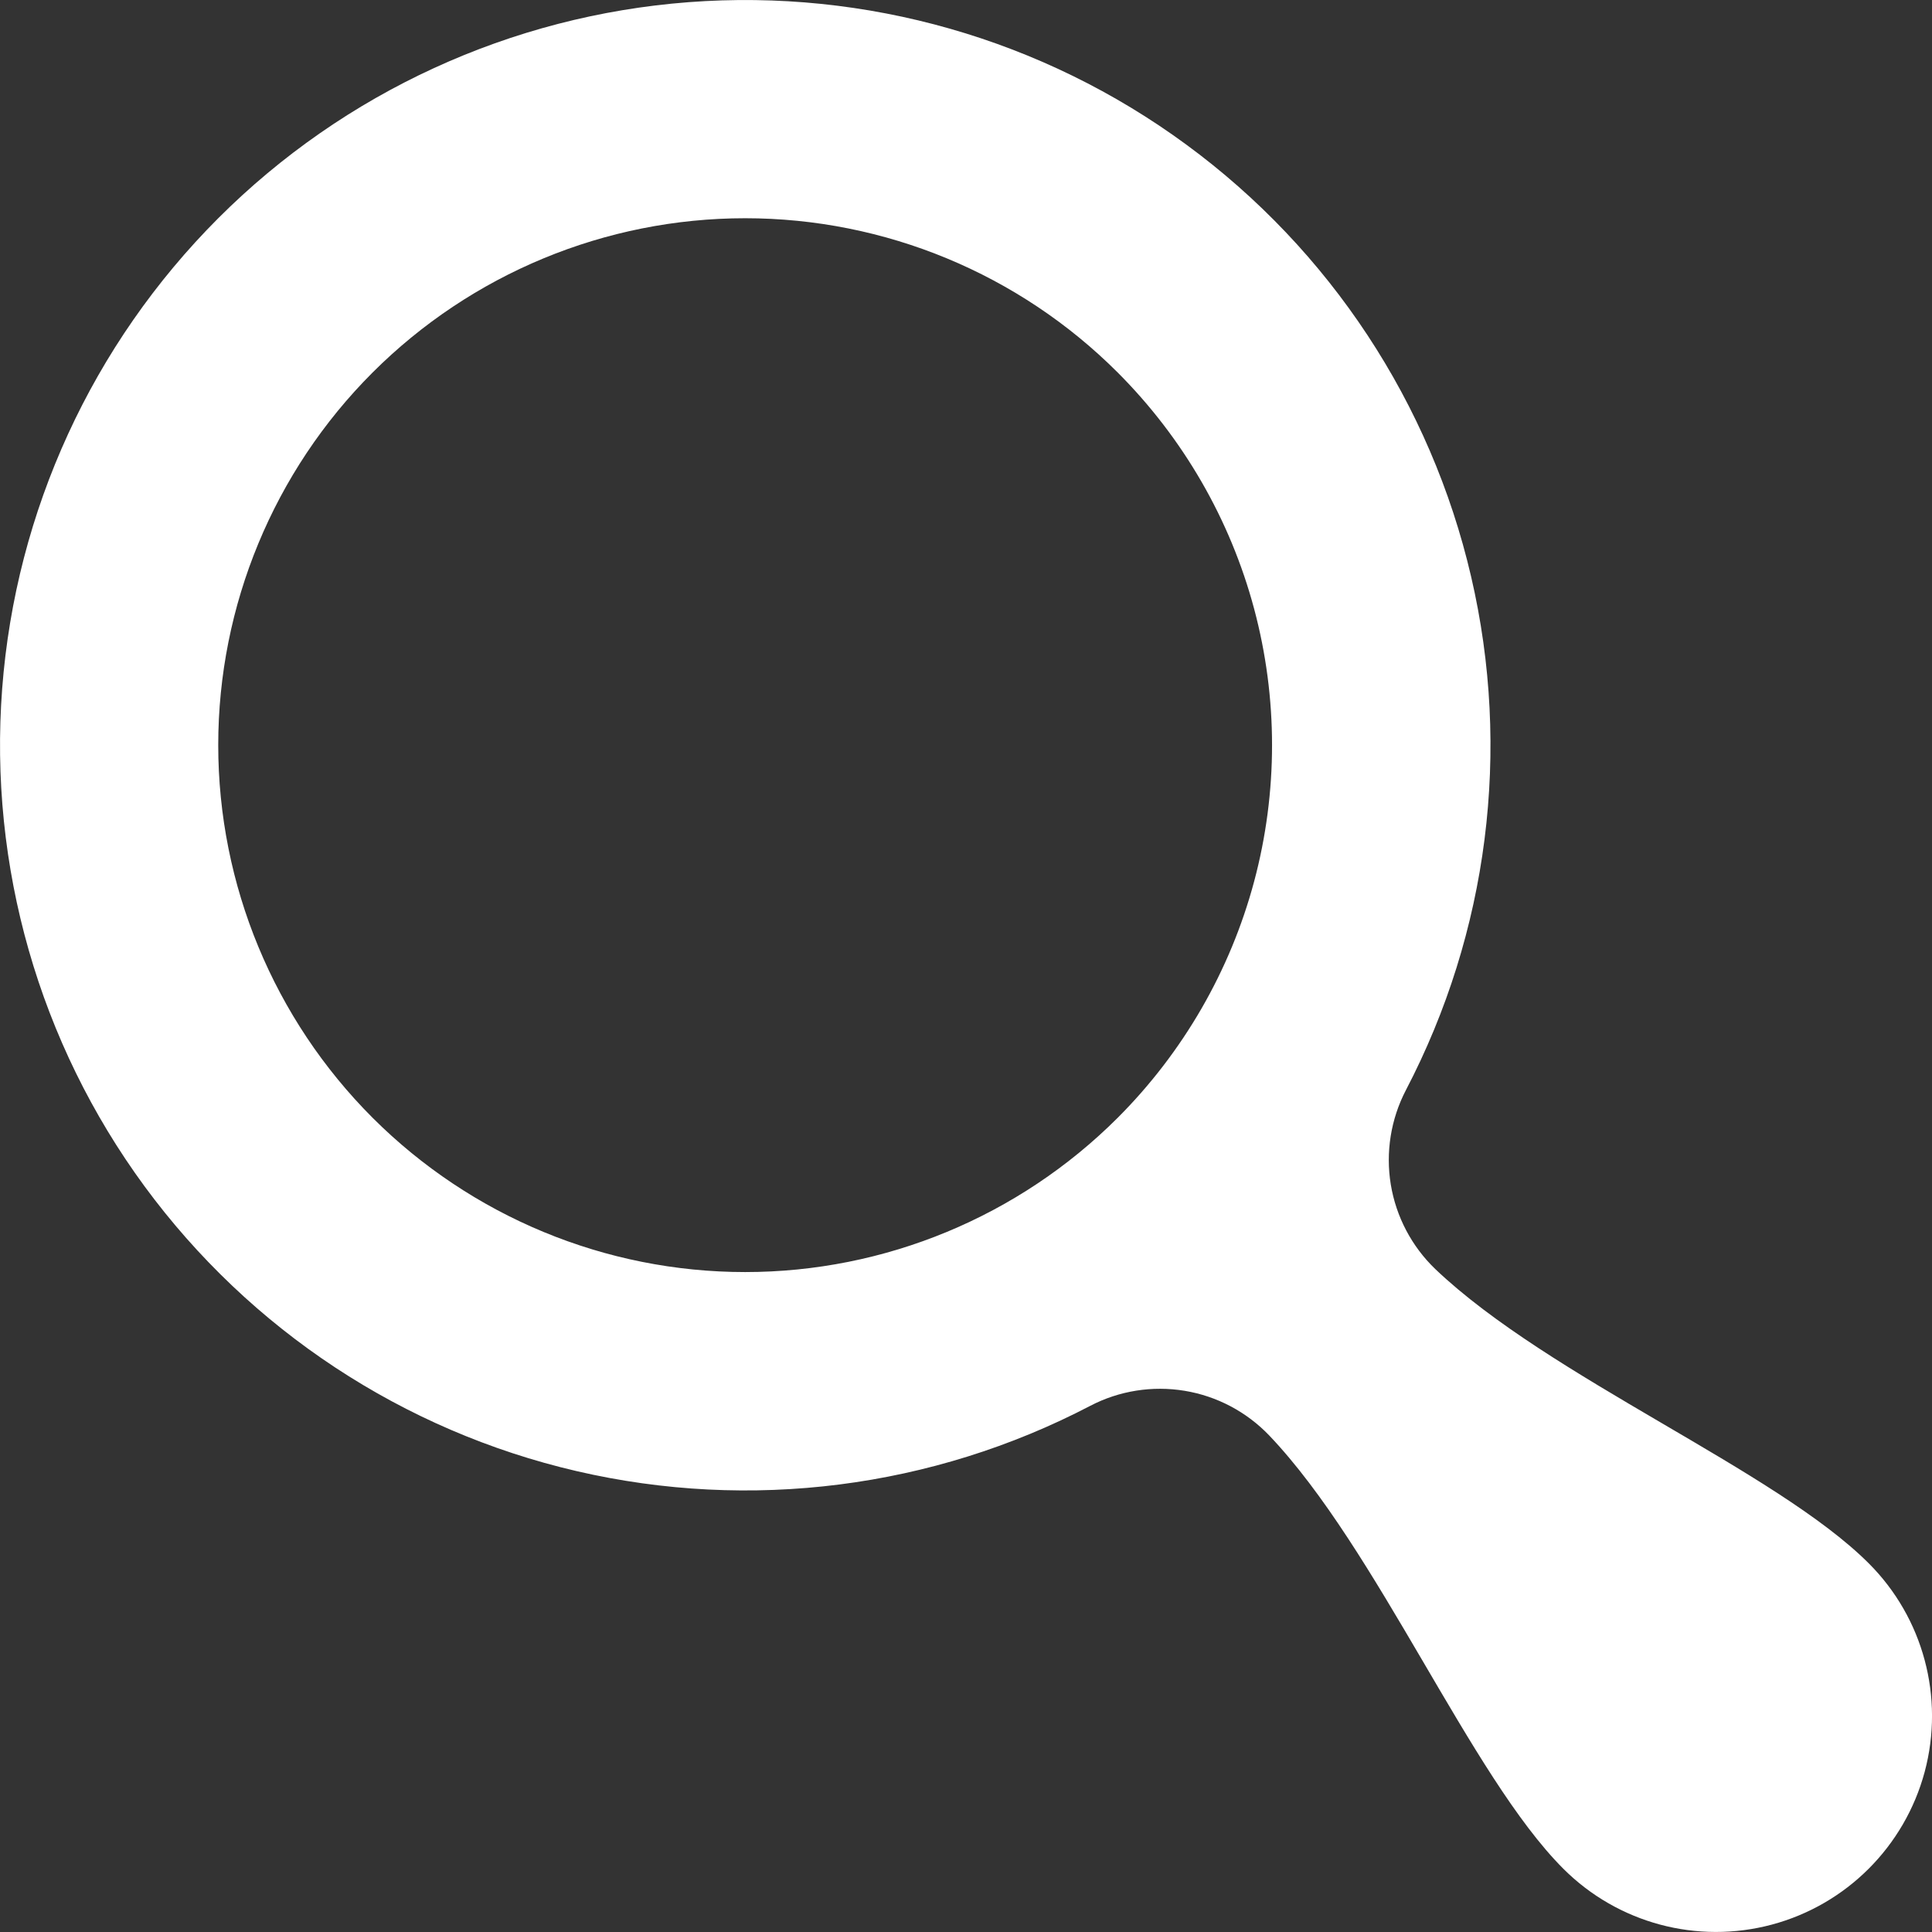 <?xml version="1.0" encoding="UTF-8"?>
<svg width="24px" height="24px" viewBox="0 0 24 24" version="1.1" xmlns="http://www.w3.org/2000/svg" xmlns:xlink="http://www.w3.org/1999/xlink">
    <rect x="0" y="0" width="24" height="24" fill="#333333" stroke="none"/>
    <g stroke="none" stroke-width="1" fill="none" fill-rule="evenodd">
        <g transform="translate(-956, -357)" fill="#ffffff" fill-rule="nonzero">
            <g transform="translate(-2, 322)">
                <g transform="translate(456.5, 29)">
                    <g transform="translate(501.5, 6)">
                        <path d="M2.711,2.711 C1.147,4.276 0.195,6.348 0.027,8.554 C-0.141,10.76 0.486,12.953 1.795,14.736 C3.105,16.519 5.009,17.775 7.164,18.275 C9.319,18.775 11.582,18.488 13.543,17.464 C13.903,17.276 14.315,17.211 14.716,17.277 C15.117,17.343 15.485,17.538 15.766,17.831 C17.116,19.248 18.263,22.057 19.42,23.214 C20.098,23.892 21.086,24.156 22.011,23.908 C22.937,23.66 23.66,22.937 23.909,22.011 C24.157,21.085 23.892,20.097 23.214,19.42 C22.057,18.263 19.248,17.115 17.831,15.766 C17.538,15.485 17.343,15.116 17.277,14.715 C17.211,14.315 17.277,13.903 17.464,13.543 C18.488,11.582 18.776,9.319 18.275,7.164 C17.775,5.009 16.52,3.105 14.736,1.796 C12.953,0.486 10.76,-0.141 8.554,0.027 C6.348,0.195 4.275,1.147 2.711,2.711 L2.711,2.711 Z M13.885,13.885 C12.657,15.112 10.993,15.802 9.257,15.802 C7.521,15.802 5.856,15.112 4.628,13.885 C3.401,12.657 2.711,10.992 2.711,9.256 C2.711,7.521 3.401,5.855 4.628,4.628 C5.856,3.401 7.521,2.711 9.257,2.711 C10.993,2.711 12.658,3.401 13.885,4.628 C14.697,5.441 15.282,6.452 15.579,7.562 C15.876,8.672 15.876,9.841 15.579,10.951 C15.282,12.06 14.697,13.072 13.885,13.885 L13.885,13.885 Z"></path>
                    </g>
                </g>
            </g>
        </g>
    </g>
</svg>